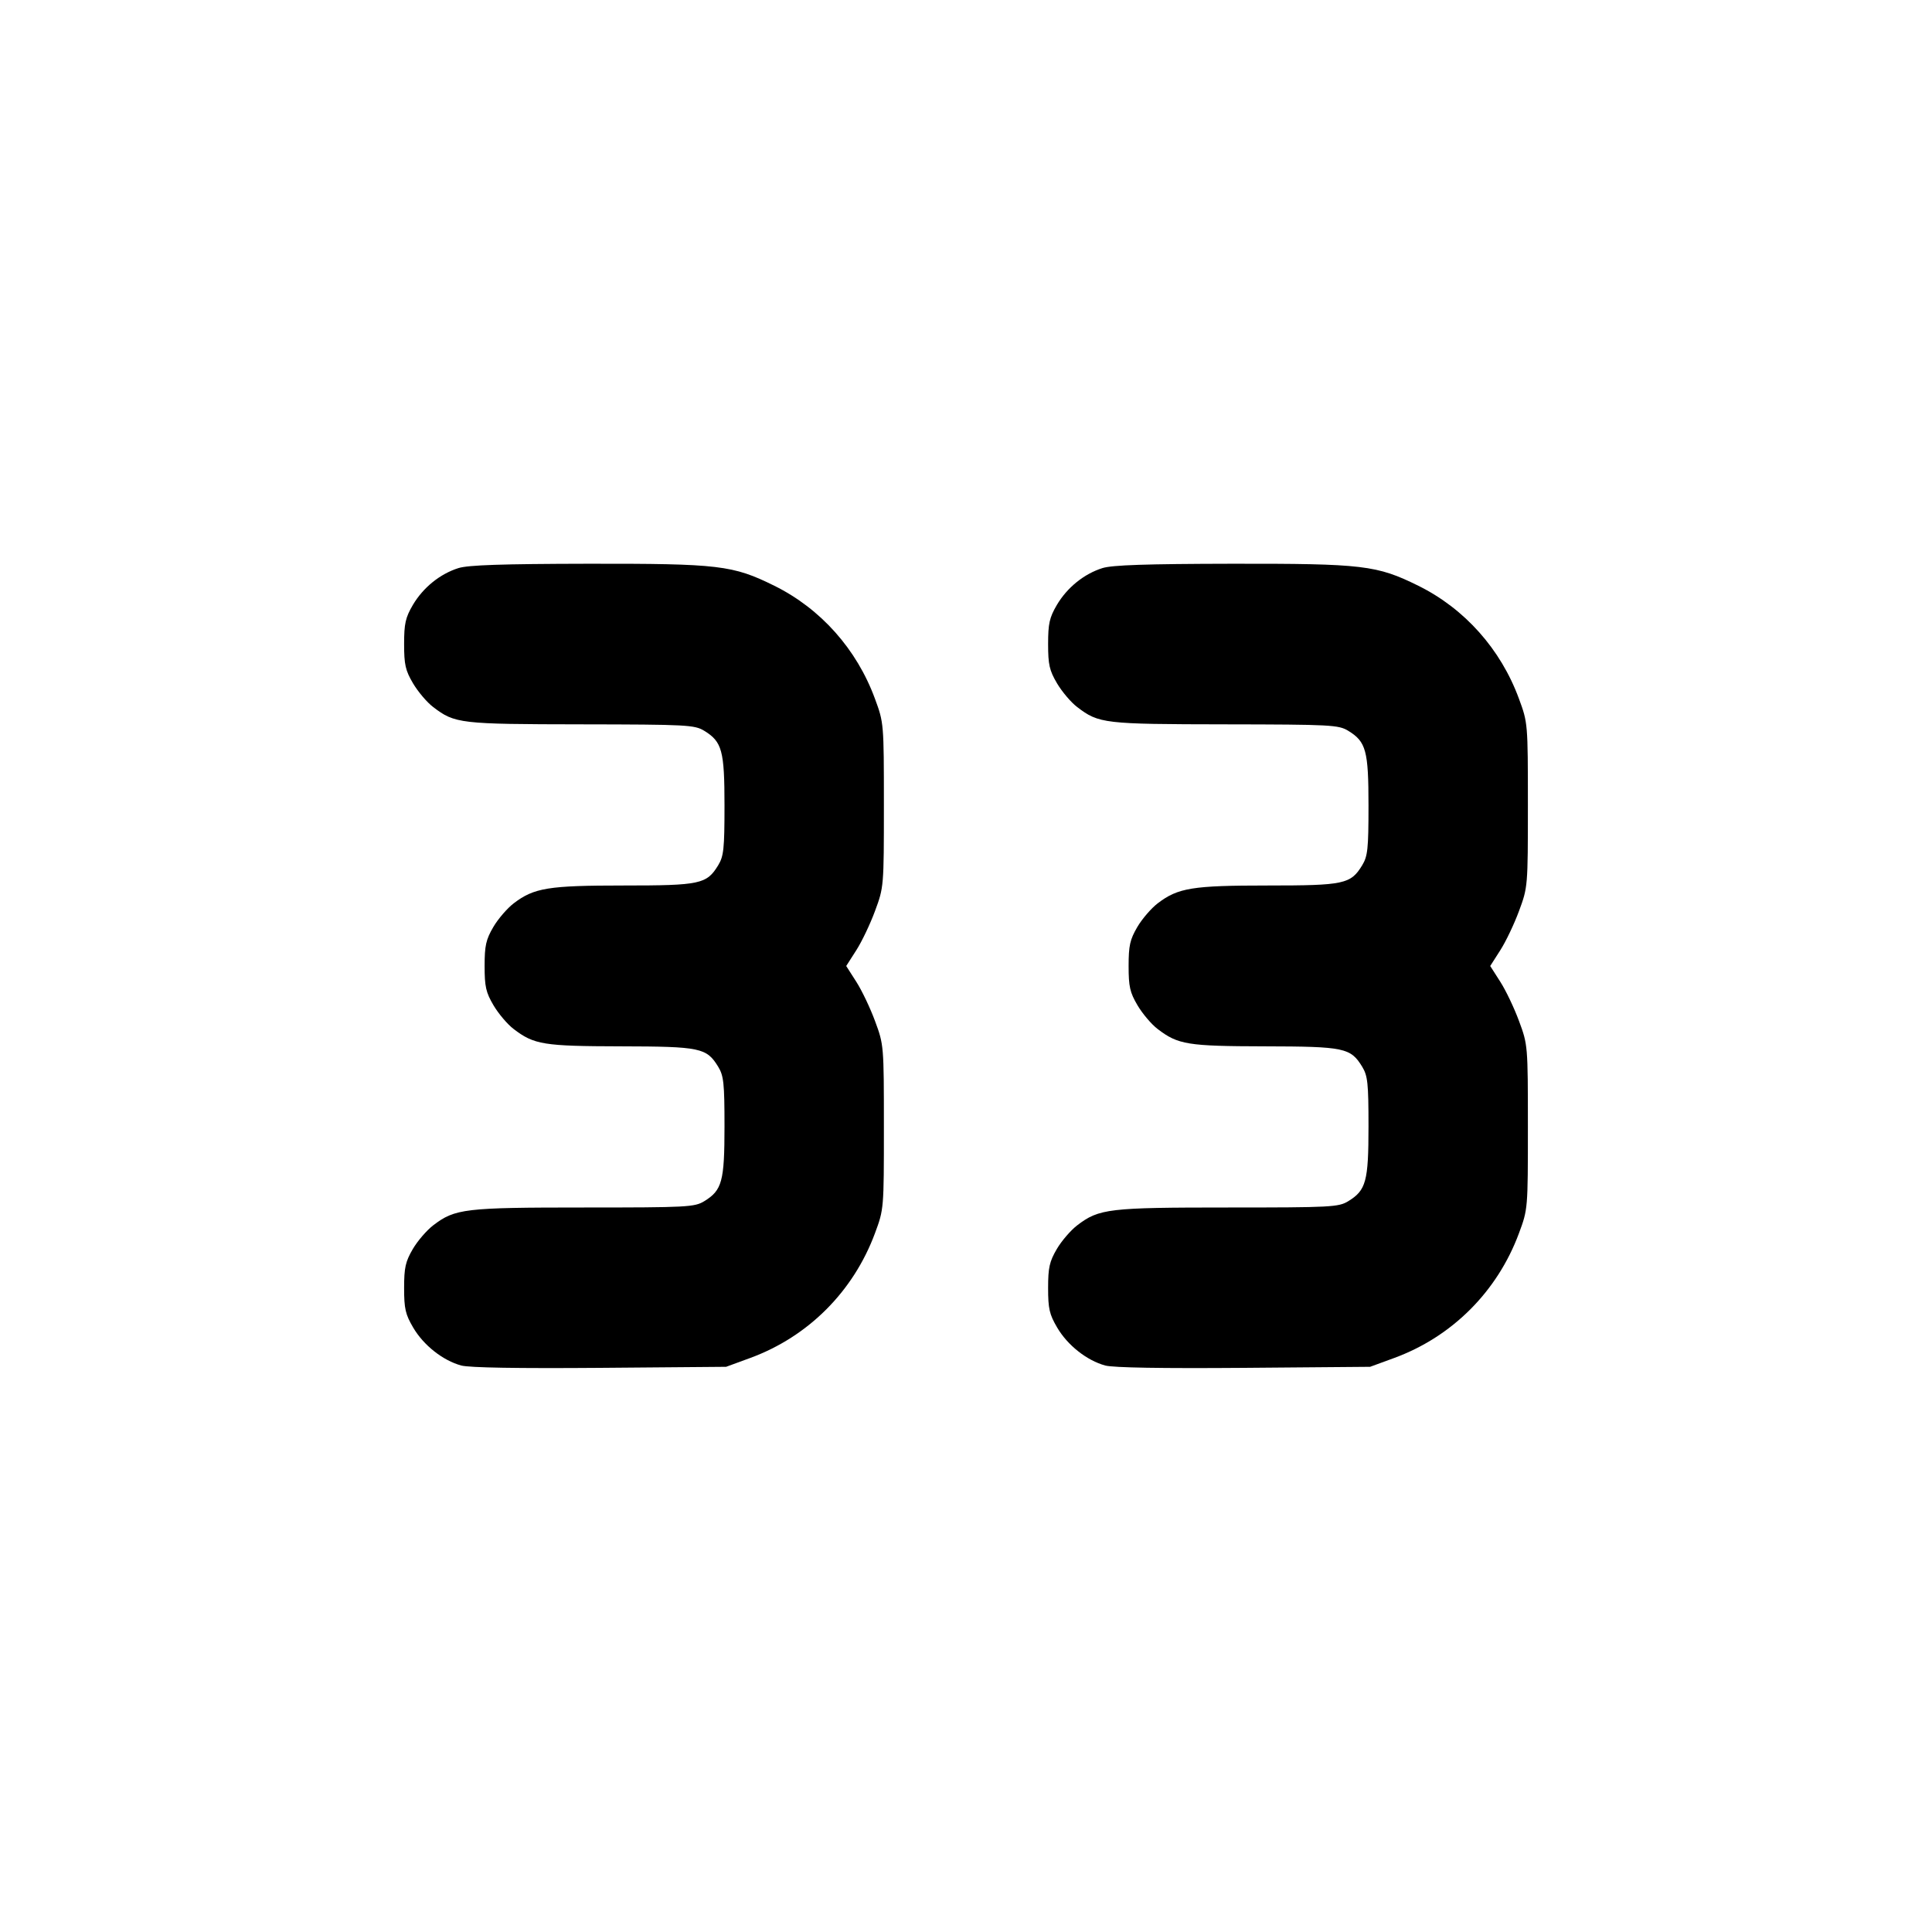 <svg xmlns="http://www.w3.org/2000/svg" width="24" height="24" viewBox="0 0 24 24" fill="none" stroke="currentColor" stroke-width="2" stroke-linecap="round" stroke-linejoin="round"><path d="M5.695 7.057 C 5.466 7.129,5.256 7.299,5.128 7.516 C 5.037 7.672,5.020 7.746,5.020 8.000 C 5.020 8.256,5.036 8.328,5.131 8.489 C 5.192 8.592,5.304 8.725,5.381 8.783 C 5.650 8.989,5.714 8.996,7.220 8.998 C 8.536 9.000,8.628 9.005,8.748 9.078 C 8.970 9.214,9.000 9.324,9.000 10.008 C 9.000 10.544,8.990 10.636,8.922 10.748 C 8.779 10.983,8.698 11.000,7.748 11.000 C 6.811 11.000,6.634 11.029,6.382 11.221 C 6.302 11.282,6.187 11.415,6.128 11.516 C 6.037 11.672,6.020 11.746,6.020 12.000 C 6.020 12.256,6.036 12.328,6.131 12.489 C 6.192 12.592,6.304 12.725,6.381 12.783 C 6.635 12.977,6.752 12.996,7.712 12.998 C 8.701 13.000,8.778 13.016,8.922 13.252 C 8.990 13.364,9.000 13.456,9.000 13.992 C 9.000 14.676,8.970 14.786,8.748 14.922 C 8.628 14.995,8.538 15.000,7.256 15.000 C 5.773 15.000,5.653 15.014,5.382 15.221 C 5.302 15.282,5.187 15.415,5.128 15.516 C 5.037 15.672,5.020 15.746,5.020 16.000 C 5.020 16.257,5.036 16.327,5.133 16.492 C 5.262 16.712,5.502 16.901,5.730 16.963 C 5.832 16.990,6.435 17.000,7.454 16.992 L 9.020 16.979 9.320 16.869 C 10.039 16.605,10.601 16.043,10.869 15.320 C 10.980 15.021,10.980 15.016,10.980 14.000 C 10.980 12.987,10.979 12.978,10.870 12.684 C 10.810 12.521,10.705 12.301,10.636 12.194 L 10.512 12.000 10.636 11.806 C 10.705 11.699,10.810 11.479,10.870 11.316 C 10.979 11.022,10.980 11.013,10.980 10.000 C 10.980 8.985,10.979 8.978,10.869 8.680 C 10.643 8.064,10.194 7.561,9.620 7.277 C 9.102 7.021,8.937 7.001,7.300 7.003 C 6.239 7.005,5.816 7.019,5.695 7.057 M13.695 7.057 C 13.466 7.129,13.256 7.299,13.128 7.516 C 13.037 7.672,13.020 7.746,13.020 8.000 C 13.020 8.256,13.036 8.328,13.131 8.489 C 13.192 8.592,13.304 8.725,13.381 8.783 C 13.650 8.989,13.714 8.996,15.220 8.998 C 16.536 9.000,16.628 9.005,16.748 9.078 C 16.970 9.214,17.000 9.324,17.000 10.008 C 17.000 10.544,16.990 10.636,16.922 10.748 C 16.779 10.983,16.698 11.000,15.748 11.000 C 14.811 11.000,14.634 11.029,14.382 11.221 C 14.302 11.282,14.187 11.415,14.128 11.516 C 14.037 11.672,14.020 11.746,14.020 12.000 C 14.020 12.256,14.036 12.328,14.131 12.489 C 14.192 12.592,14.304 12.725,14.381 12.783 C 14.635 12.977,14.752 12.996,15.712 12.998 C 16.701 13.000,16.778 13.016,16.922 13.252 C 16.990 13.364,17.000 13.456,17.000 13.992 C 17.000 14.676,16.970 14.786,16.748 14.922 C 16.628 14.995,16.538 15.000,15.256 15.000 C 13.773 15.000,13.653 15.014,13.382 15.221 C 13.302 15.282,13.187 15.415,13.128 15.516 C 13.037 15.672,13.020 15.746,13.020 16.000 C 13.020 16.257,13.036 16.327,13.133 16.492 C 13.262 16.712,13.502 16.901,13.730 16.963 C 13.832 16.990,14.435 17.000,15.454 16.992 L 17.020 16.979 17.320 16.869 C 18.039 16.605,18.601 16.043,18.869 15.320 C 18.980 15.021,18.980 15.016,18.980 14.000 C 18.980 12.987,18.979 12.978,18.870 12.684 C 18.810 12.521,18.705 12.301,18.636 12.194 L 18.512 12.000 18.636 11.806 C 18.705 11.699,18.810 11.479,18.870 11.316 C 18.979 11.022,18.980 11.013,18.980 10.000 C 18.980 8.985,18.979 8.978,18.869 8.680 C 18.643 8.064,18.194 7.561,17.620 7.277 C 17.102 7.021,16.937 7.001,15.300 7.003 C 14.239 7.005,13.816 7.019,13.695 7.057 " stroke="none" fill-rule="evenodd" fill="black"></path></svg>